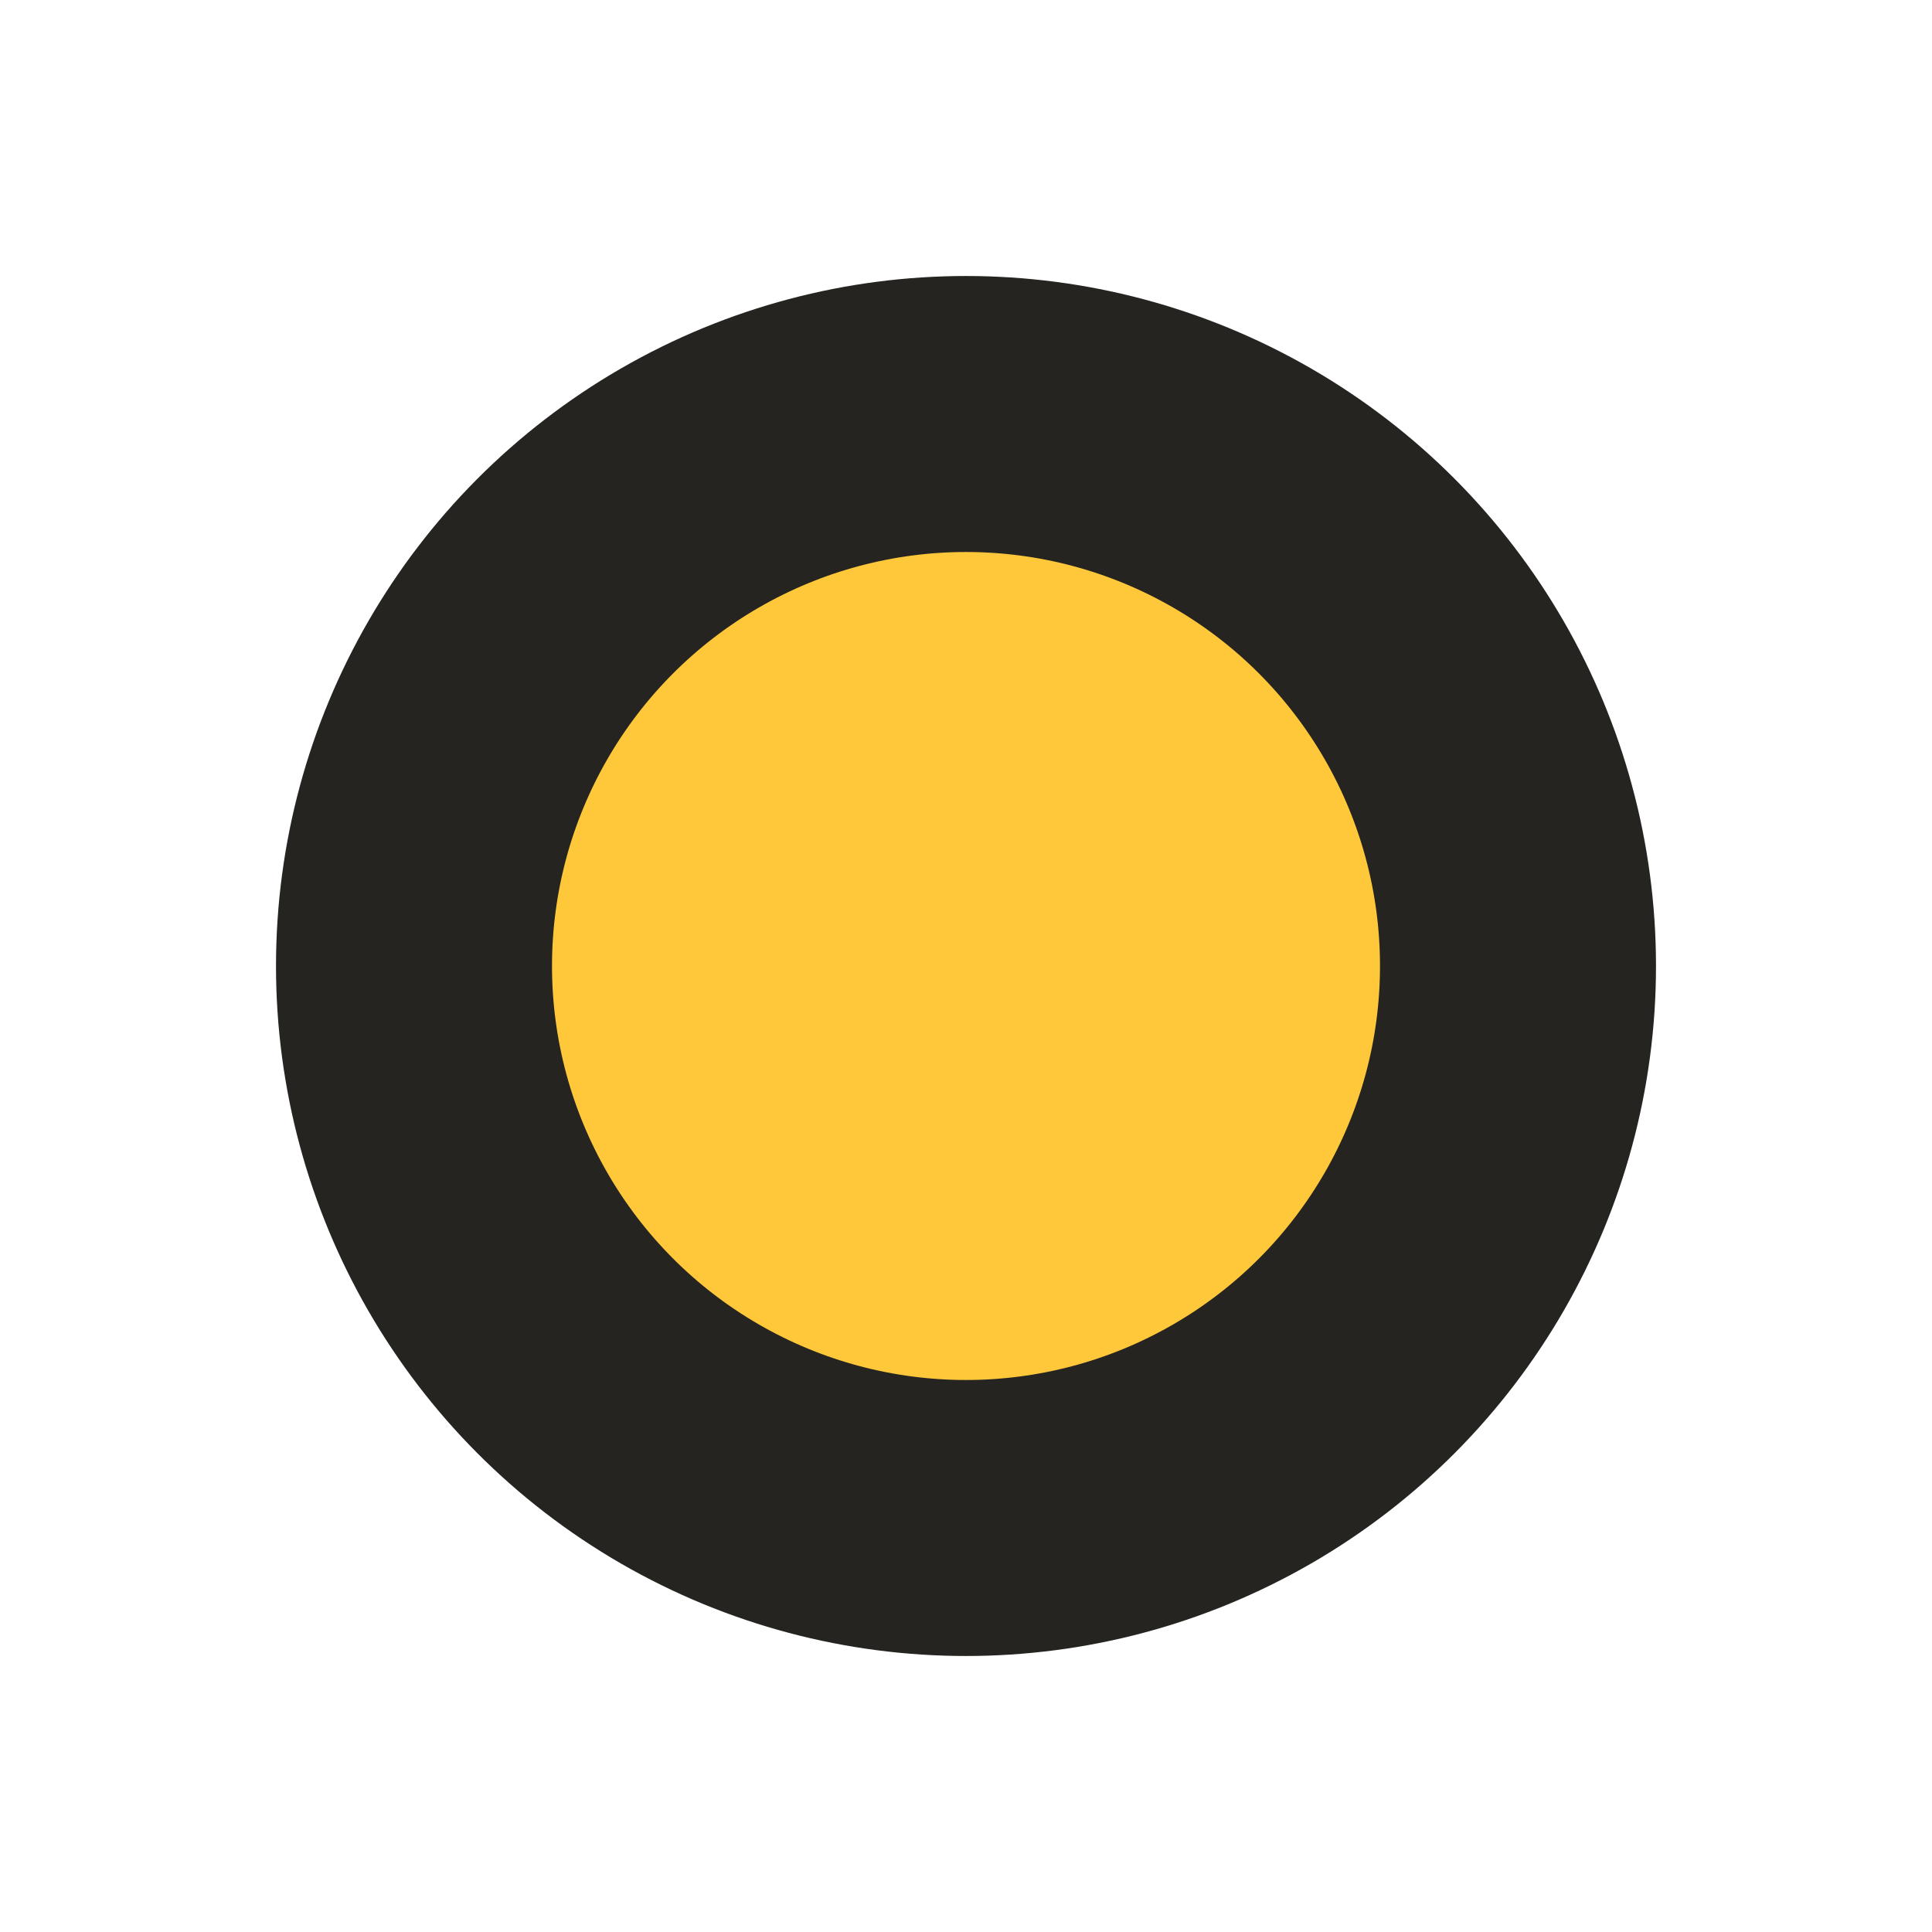 <svg width="14" height="14" viewBox="0 0 14 14" fill="none" xmlns="http://www.w3.org/2000/svg">
<g filter="url(#filter0_d_2868_94742)">
<circle cx="7" cy="6" r="4" fill="#FFC83A"/>
<circle cx="7" cy="6" r="4" stroke="#252420" stroke-width="2"/>
</g>
<defs>
<filter id="filter0_d_2868_94742" x="0" y="0" width="14" height="14" filterUnits="userSpaceOnUse" color-interpolation-filters="sRGB">
<feFlood flood-opacity="0" result="BackgroundImageFix"/>
<feColorMatrix in="SourceAlpha" type="matrix" values="0 0 0 0 0 0 0 0 0 0 0 0 0 0 0 0 0 0 127 0" result="hardAlpha"/>
<feOffset dy="1"/>
<feGaussianBlur stdDeviation="1"/>
<feComposite in2="hardAlpha" operator="out"/>
<feColorMatrix type="matrix" values="0 0 0 0 0.104 0 0 0 0 0.104 0 0 0 0 0.104 0 0 0 0.15 0"/>
<feBlend mode="normal" in2="BackgroundImageFix" result="effect1_dropShadow_2868_94742"/>
<feBlend mode="normal" in="SourceGraphic" in2="effect1_dropShadow_2868_94742" result="shape"/>
</filter>
</defs>
</svg>
